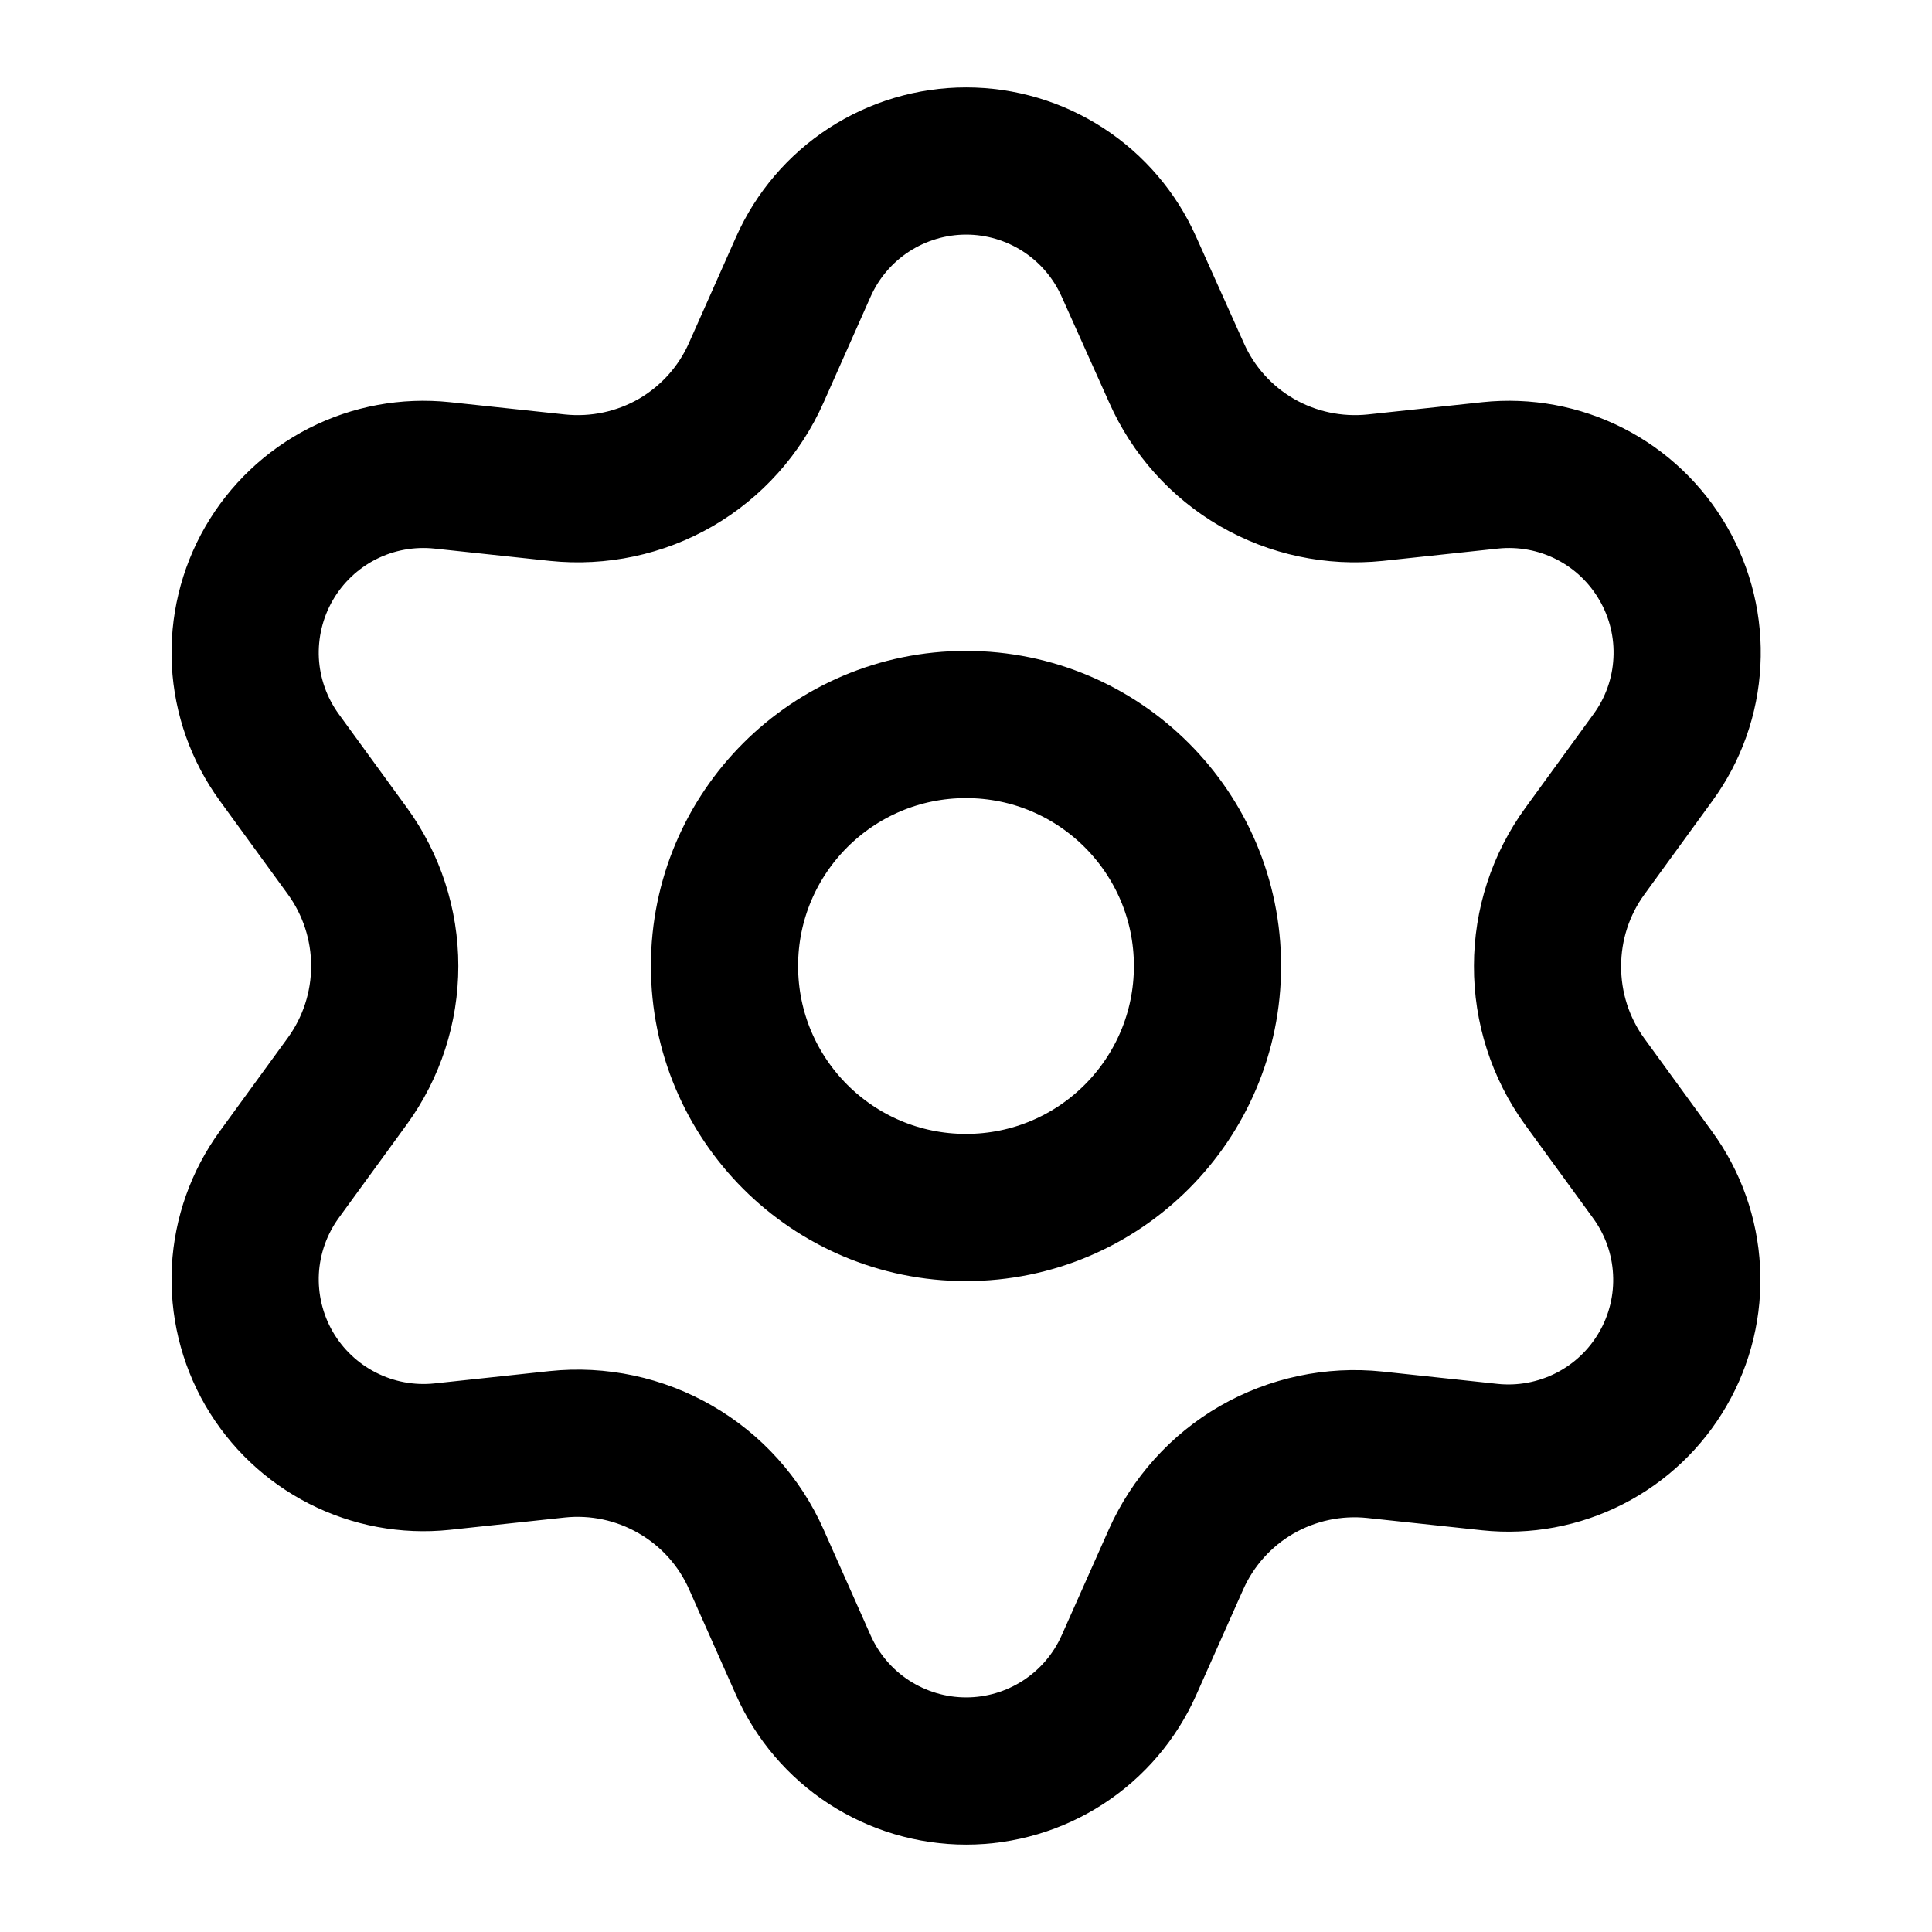 <svg width="21" height="21" viewBox="0 0 21 21" fill="none" xmlns="http://www.w3.org/2000/svg">
<path d="M8.221 16.95L8.732 18.1C8.884 18.442 9.132 18.733 9.446 18.937C9.761 19.141 10.127 19.25 10.502 19.25C10.876 19.25 11.243 19.141 11.557 18.937C11.871 18.733 12.119 18.442 12.271 18.1L12.783 16.95C12.965 16.542 13.271 16.201 13.658 15.977C14.047 15.753 14.497 15.657 14.944 15.704L16.195 15.838C16.567 15.877 16.943 15.807 17.277 15.637C17.611 15.467 17.888 15.204 18.075 14.88C18.263 14.556 18.352 14.184 18.332 13.81C18.313 13.436 18.185 13.076 17.965 12.773L17.224 11.755C16.96 11.39 16.819 10.95 16.821 10.5C16.821 10.051 16.963 9.613 17.228 9.25L17.968 8.232C18.189 7.929 18.317 7.569 18.336 7.195C18.356 6.821 18.267 6.449 18.079 6.125C17.892 5.801 17.615 5.537 17.281 5.367C16.947 5.197 16.571 5.128 16.199 5.167L14.948 5.301C14.501 5.347 14.051 5.252 13.662 5.027C13.274 4.802 12.968 4.46 12.787 4.05L12.271 2.9C12.119 2.558 11.871 2.267 11.557 2.063C11.243 1.859 10.876 1.75 10.502 1.75C10.127 1.75 9.761 1.859 9.446 2.063C9.132 2.267 8.884 2.558 8.732 2.9L8.221 4.05C8.04 4.46 7.733 4.802 7.346 5.027C6.957 5.252 6.506 5.347 6.06 5.301L4.805 5.167C4.432 5.128 4.056 5.197 3.722 5.367C3.389 5.537 3.111 5.801 2.924 6.125C2.737 6.449 2.648 6.821 2.667 7.195C2.687 7.569 2.815 7.929 3.035 8.232L3.776 9.25C4.04 9.613 4.182 10.051 4.182 10.5C4.182 10.949 4.04 11.387 3.776 11.75L3.035 12.768C2.815 13.071 2.687 13.431 2.667 13.805C2.648 14.179 2.737 14.551 2.924 14.875C3.112 15.199 3.389 15.462 3.723 15.632C4.056 15.802 4.432 15.872 4.805 15.833L6.056 15.699C6.503 15.652 6.953 15.748 7.342 15.973C7.731 16.197 8.039 16.539 8.221 16.95Z" stroke="black" stroke-width="1.6" stroke-linecap="round" stroke-linejoin="round"/>
<path d="M10.5 13.125C11.95 13.125 13.125 11.95 13.125 10.5C13.125 9.05 11.95 7.875 10.5 7.875C9.05 7.875 7.875 9.05 7.875 10.5C7.875 11.95 9.05 13.125 10.5 13.125Z" stroke="black" stroke-width="1.6" stroke-linecap="round" stroke-linejoin="round"/>
</svg>
